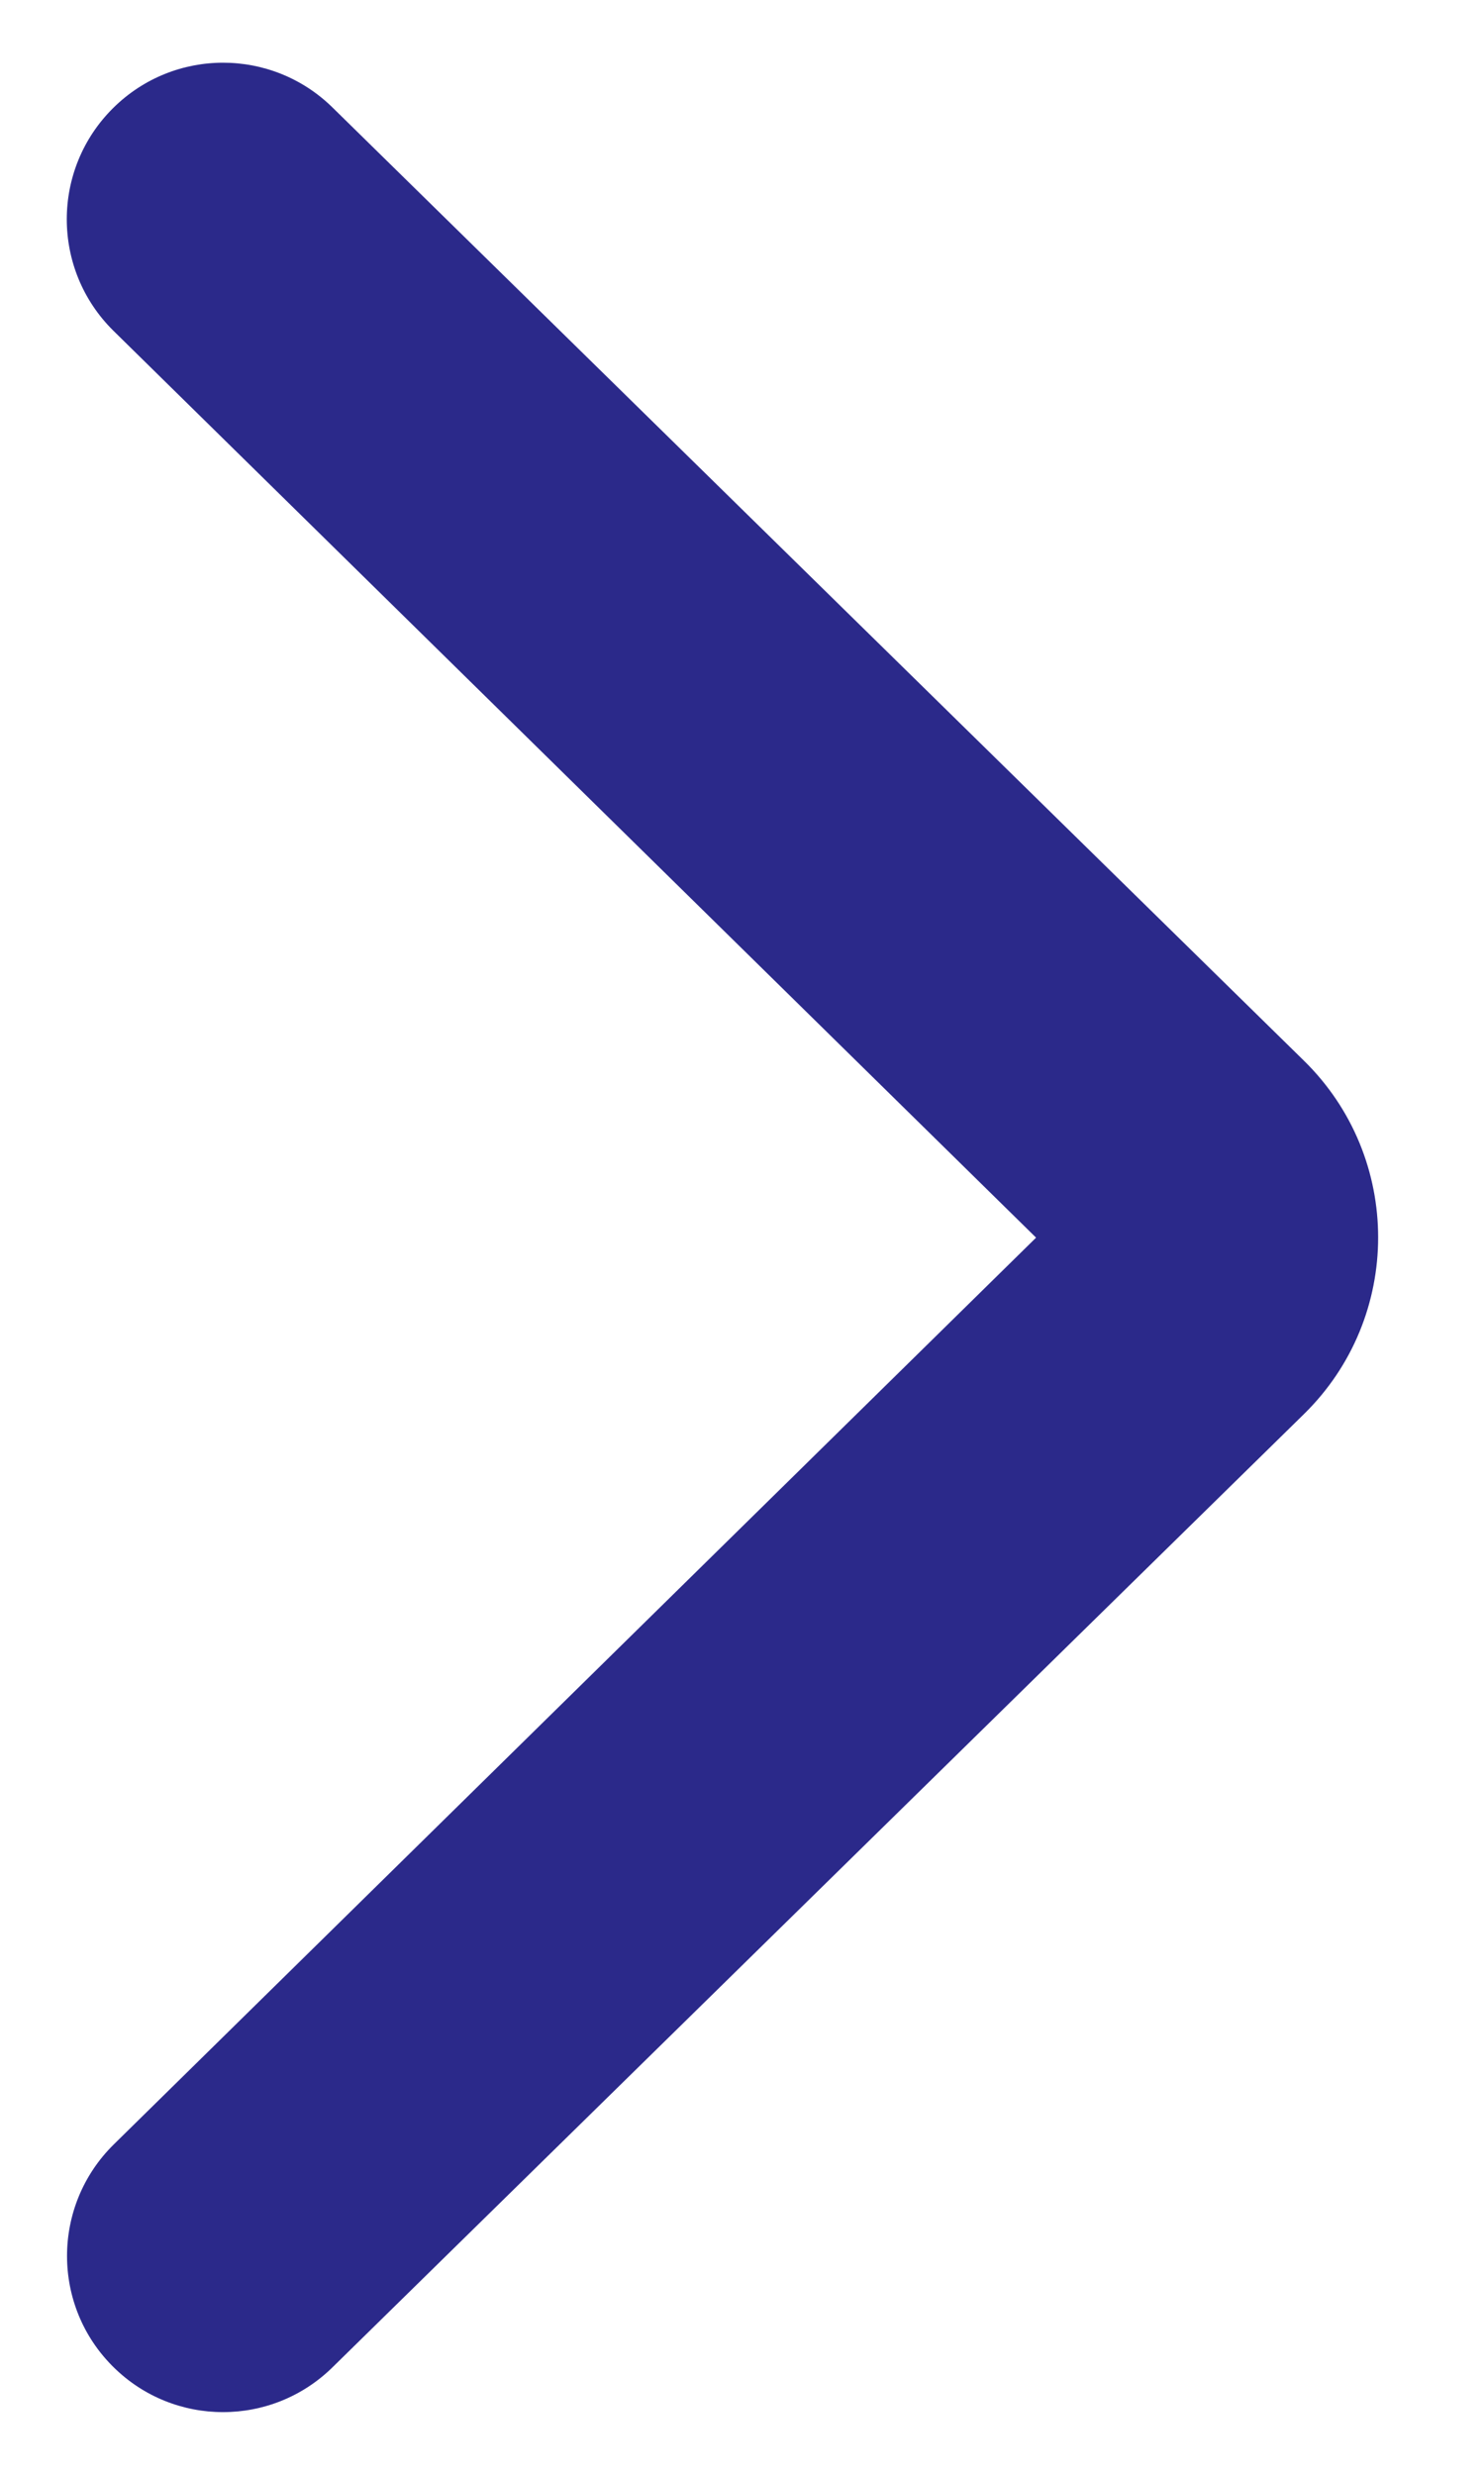 <svg width="6" height="10" viewBox="0 0 6 10" fill="none" xmlns="http://www.w3.org/2000/svg">
<path d="M0.459 0.435C0.207 0.683 0.207 1.089 0.459 1.337L4.189 5.001L0.46 8.665C0.208 8.913 0.208 9.319 0.46 9.566C0.705 9.807 1.098 9.807 1.344 9.566L5.272 5.714C5.672 5.322 5.672 4.678 5.272 4.286L1.344 0.434C1.098 0.193 0.705 0.193 0.459 0.435Z" fill="#2B298A"/>
</svg>
